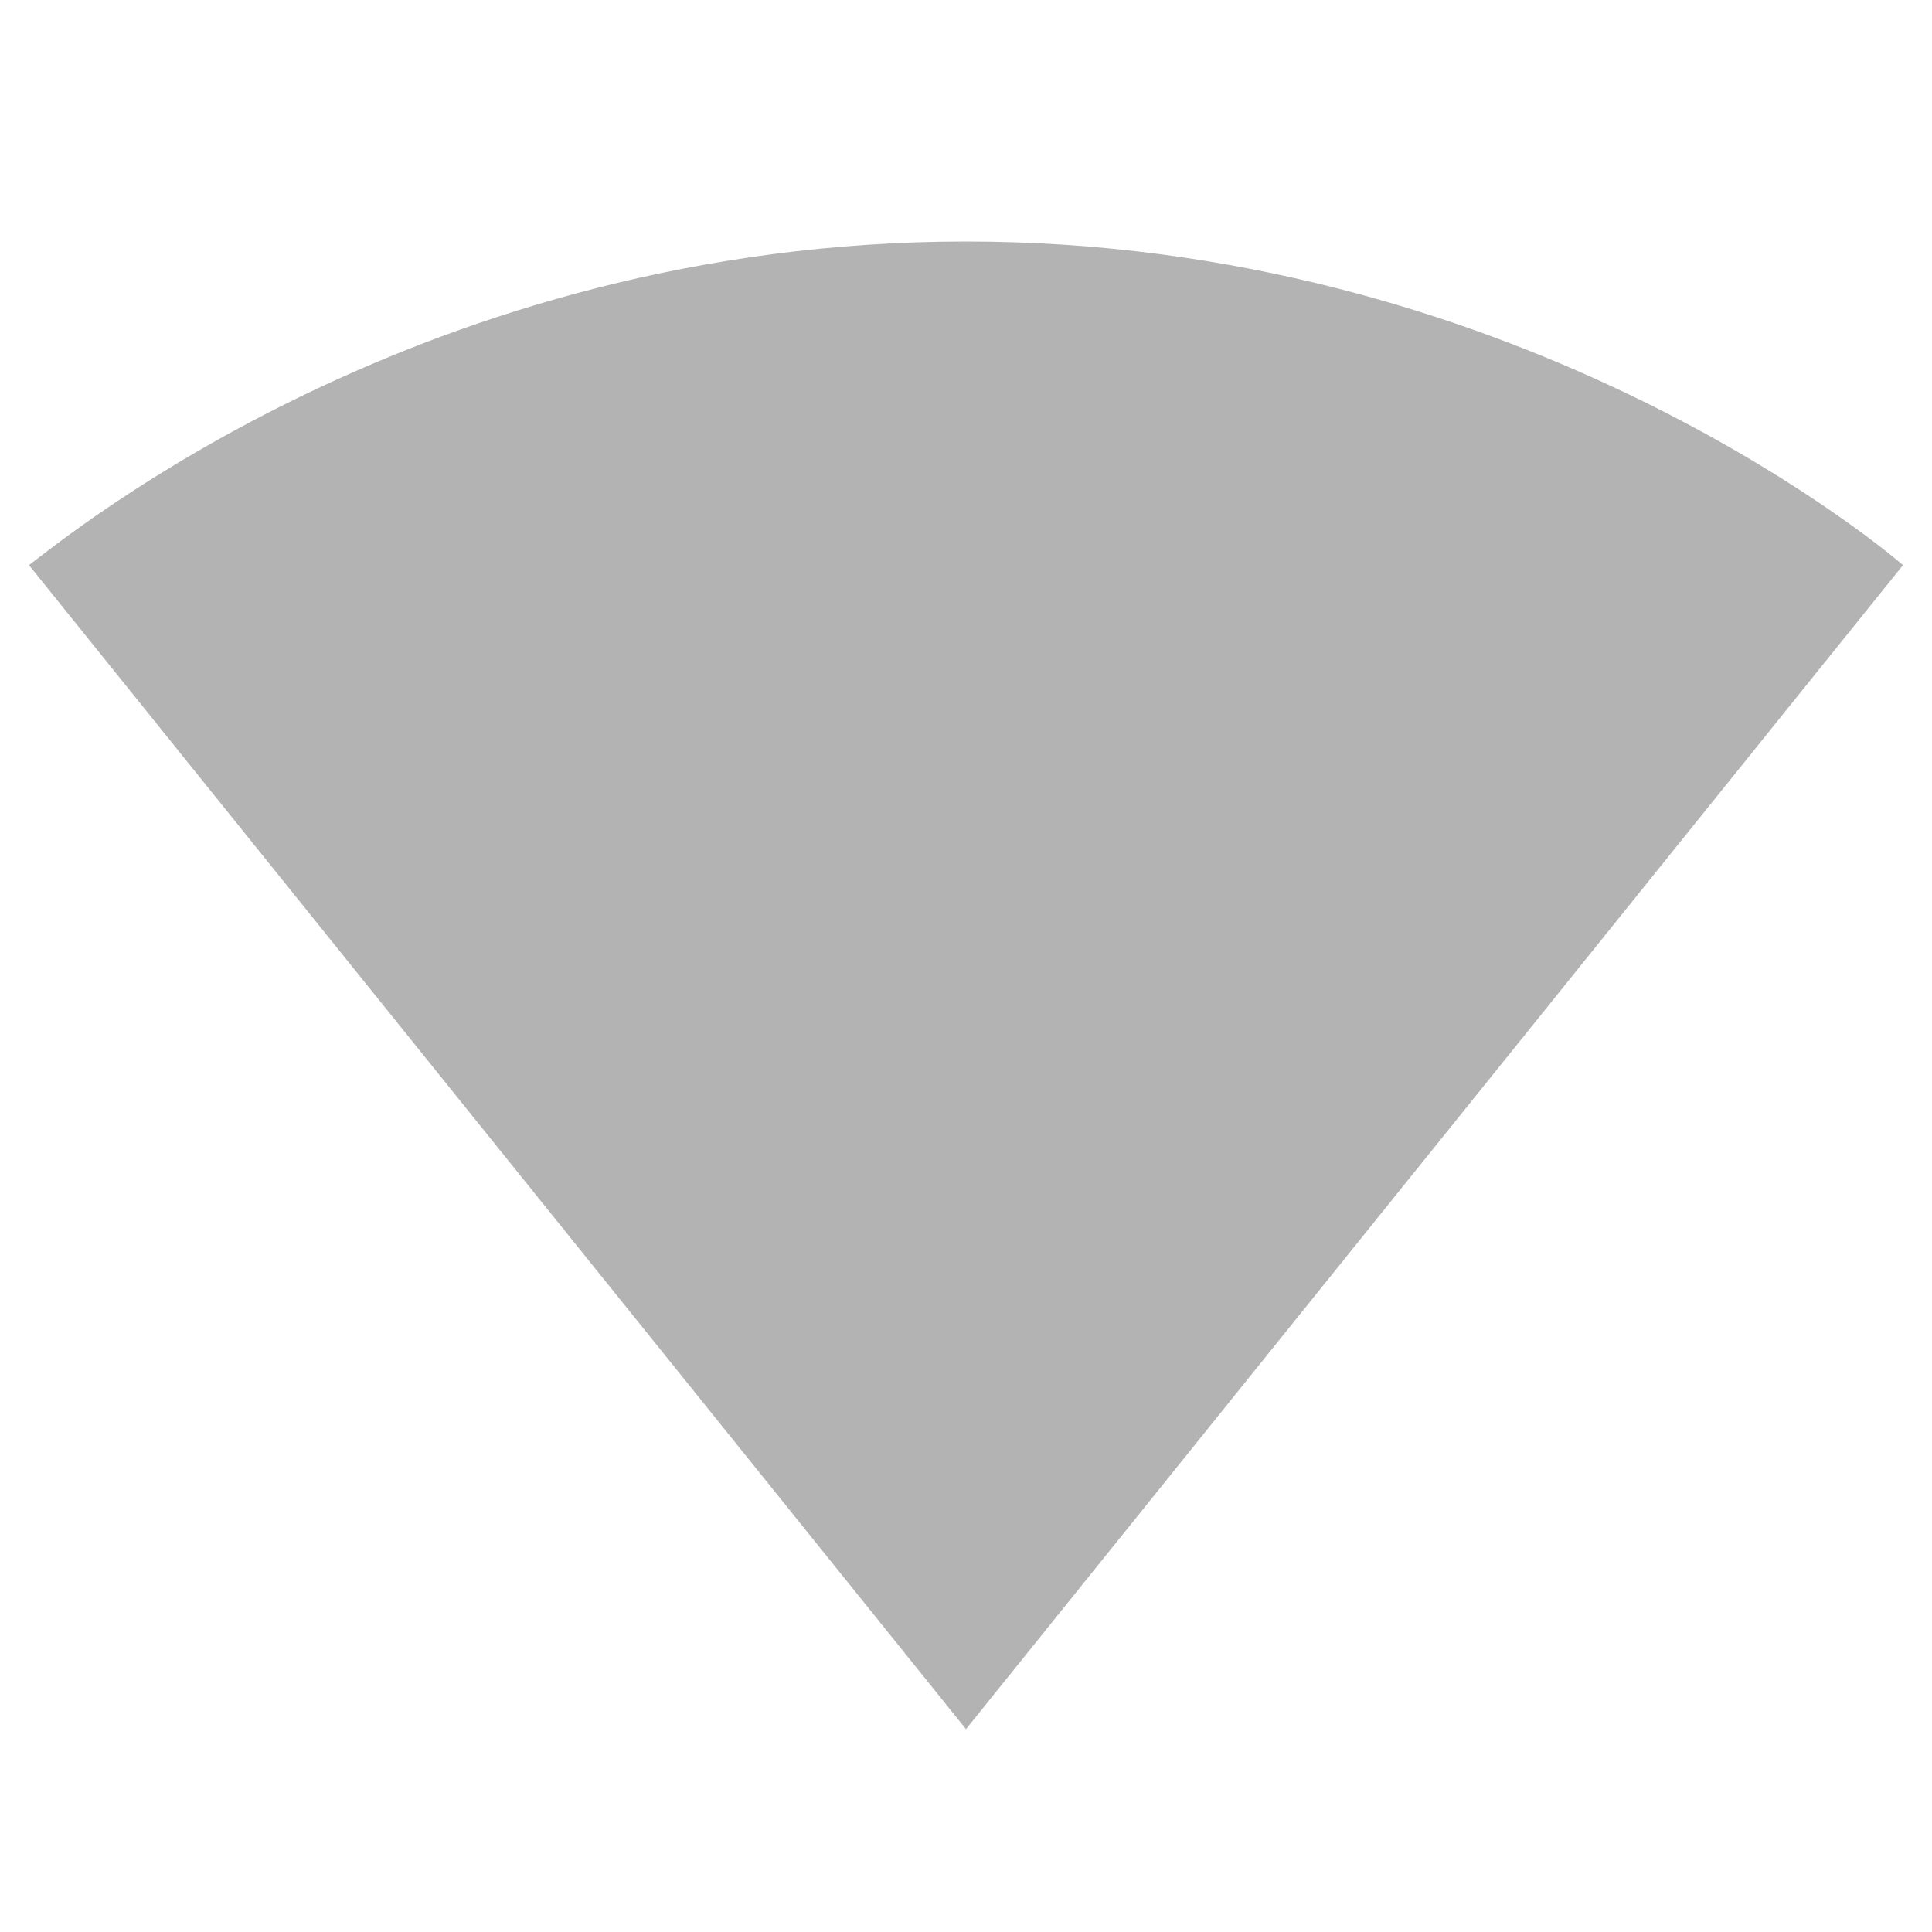 <?xml version="1.0"?><svg xmlns="http://www.w3.org/2000/svg" width="40" height="40" viewBox="0 0 40 40"><path fill-opacity=".3" d="m20 35.8l19.4-24.1c-0.7-0.6-8.2-6.7-19.4-6.7-11.2 0-18.6 6.1-19.4 6.7l19.4 24.1 0 0 0 0z"></path></svg>